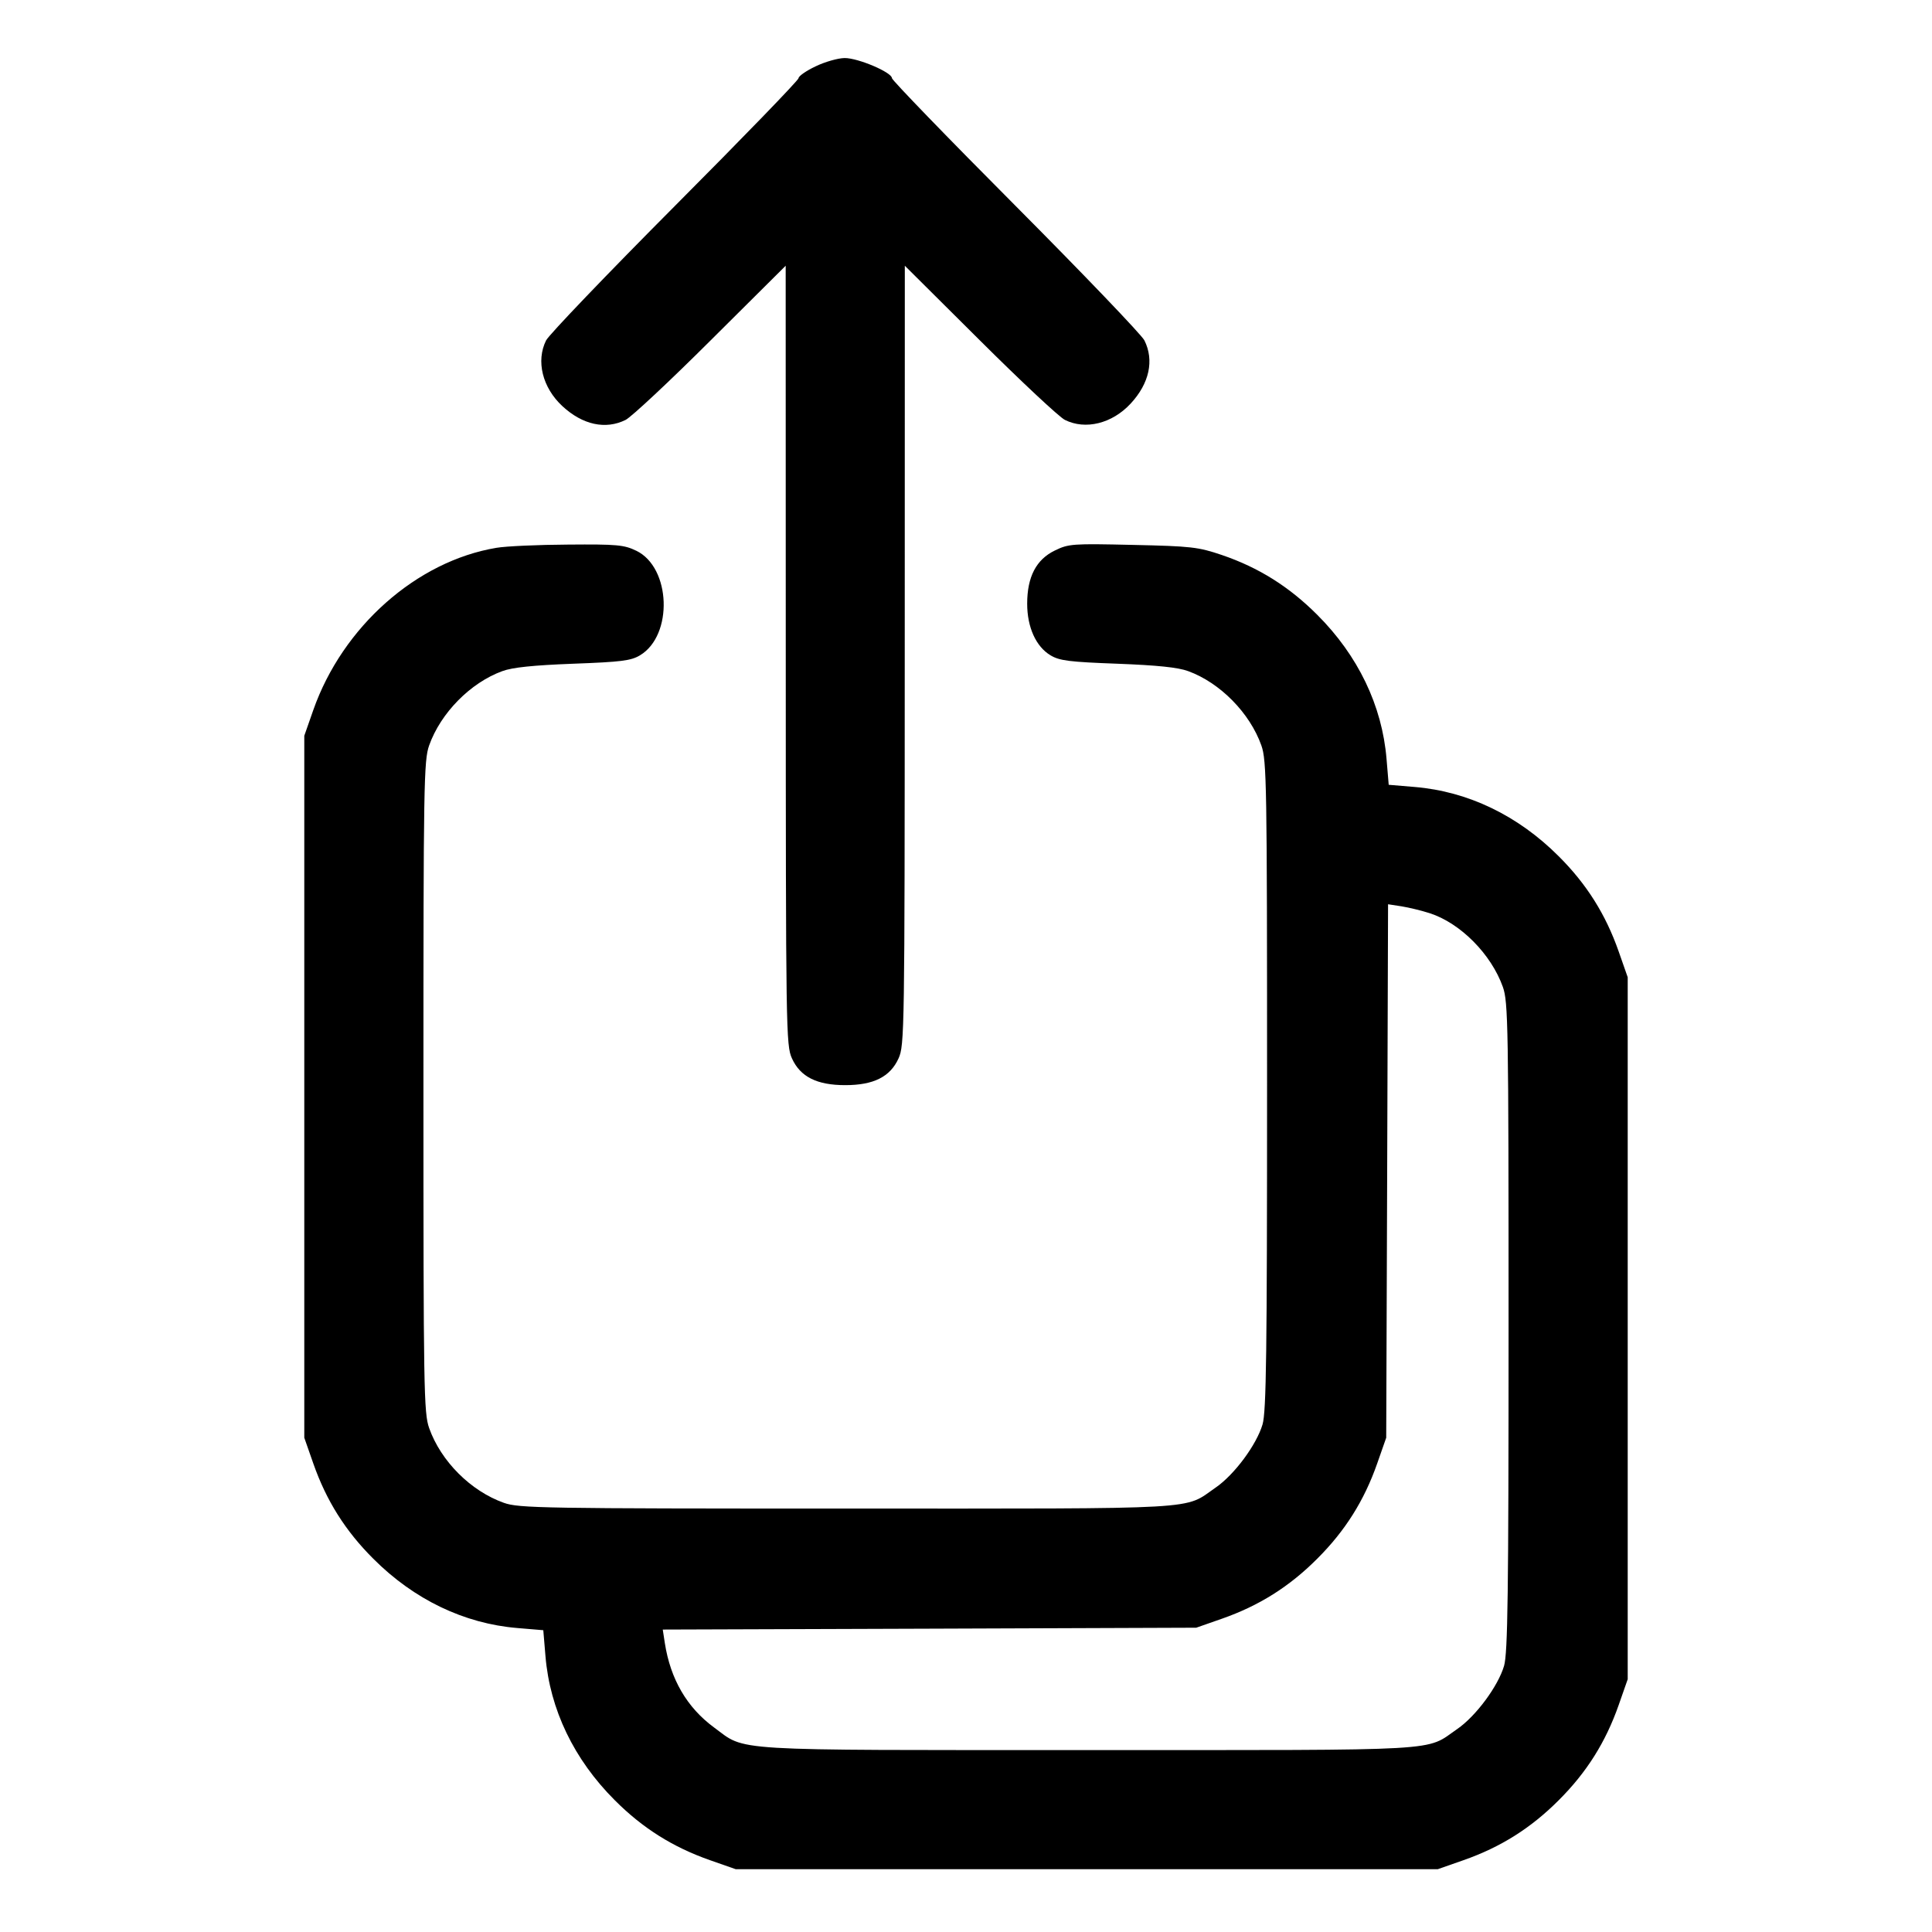 <svg viewBox="0 0 24 24" xmlns="http://www.w3.org/2000/svg"><path d="M10.130 0.825 C 10.014 0.880,9.920 0.946,9.920 0.971 C 9.920 0.996,9.229 1.710,8.384 2.558 C 7.540 3.406,6.820 4.158,6.784 4.228 C 6.656 4.484,6.738 4.815,6.986 5.045 C 7.237 5.278,7.523 5.340,7.772 5.216 C 7.842 5.181,8.319 4.736,8.830 4.226 L 9.760 3.301 9.761 8.140 C 9.762 12.811,9.764 12.986,9.838 13.148 C 9.942 13.377,10.148 13.480,10.500 13.480 C 10.852 13.480,11.058 13.377,11.162 13.148 C 11.236 12.986,11.238 12.811,11.239 8.140 L 11.240 3.301 12.170 4.226 C 12.682 4.736,13.158 5.181,13.228 5.216 C 13.484 5.344,13.815 5.262,14.045 5.014 C 14.278 4.763,14.340 4.476,14.216 4.228 C 14.180 4.158,13.460 3.406,12.616 2.558 C 11.771 1.710,11.080 0.995,11.080 0.971 C 11.080 0.899,10.659 0.720,10.492 0.721 C 10.409 0.722,10.245 0.769,10.130 0.825 M6.168 6.805 C 5.176 6.970,4.256 7.785,3.892 8.820 L 3.780 9.140 3.780 13.500 L 3.780 17.860 3.892 18.180 C 4.054 18.642,4.290 19.017,4.637 19.363 C 5.143 19.870,5.765 20.169,6.427 20.224 L 6.749 20.251 6.776 20.573 C 6.831 21.235,7.130 21.857,7.637 22.363 C 7.983 22.710,8.358 22.946,8.820 23.108 L 9.140 23.220 13.500 23.220 L 17.860 23.220 18.180 23.108 C 18.642 22.946,19.017 22.710,19.363 22.363 C 19.710 22.017,19.946 21.642,20.108 21.180 L 20.220 20.860 20.220 16.500 L 20.220 12.140 20.108 11.820 C 19.946 11.358,19.710 10.983,19.363 10.637 C 18.857 10.130,18.235 9.831,17.573 9.776 L 17.251 9.749 17.224 9.427 C 17.169 8.765,16.870 8.143,16.363 7.637 C 16.014 7.288,15.637 7.051,15.180 6.895 C 14.885 6.795,14.800 6.785,14.072 6.769 C 13.325 6.752,13.275 6.755,13.105 6.838 C 12.872 6.950,12.760 7.166,12.760 7.500 C 12.760 7.791,12.869 8.032,13.049 8.140 C 13.161 8.208,13.284 8.223,13.880 8.245 C 14.374 8.264,14.633 8.290,14.760 8.337 C 15.156 8.481,15.526 8.857,15.669 9.260 C 15.735 9.446,15.740 9.732,15.740 13.480 C 15.740 16.821,15.730 17.533,15.684 17.694 C 15.610 17.946,15.335 18.318,15.103 18.478 C 14.695 18.759,15.021 18.740,10.520 18.740 C 6.733 18.740,6.447 18.735,6.260 18.669 C 5.848 18.523,5.477 18.152,5.331 17.740 C 5.265 17.553,5.260 17.267,5.260 13.500 C 5.260 9.733,5.265 9.447,5.331 9.260 C 5.474 8.857,5.844 8.481,6.240 8.337 C 6.367 8.290,6.626 8.264,7.120 8.245 C 7.716 8.223,7.839 8.208,7.951 8.140 C 8.364 7.892,8.335 7.050,7.905 6.842 C 7.752 6.768,7.665 6.760,7.057 6.765 C 6.685 6.767,6.285 6.785,6.168 6.805 M17.760 11.344 C 18.142 11.467,18.524 11.853,18.669 12.260 C 18.735 12.446,18.740 12.732,18.740 16.480 C 18.740 19.821,18.730 20.533,18.684 20.694 C 18.610 20.946,18.335 21.318,18.103 21.478 C 17.695 21.759,18.021 21.740,13.520 21.740 C 8.987 21.740,9.277 21.758,8.870 21.459 C 8.534 21.212,8.329 20.860,8.259 20.412 L 8.233 20.243 11.547 20.232 L 14.860 20.220 15.180 20.108 C 15.642 19.946,16.017 19.710,16.363 19.363 C 16.710 19.017,16.946 18.642,17.108 18.180 L 17.220 17.860 17.232 14.547 L 17.243 11.233 17.412 11.259 C 17.504 11.274,17.661 11.312,17.760 11.344 " stroke="none" fill-rule="evenodd"></path></svg>